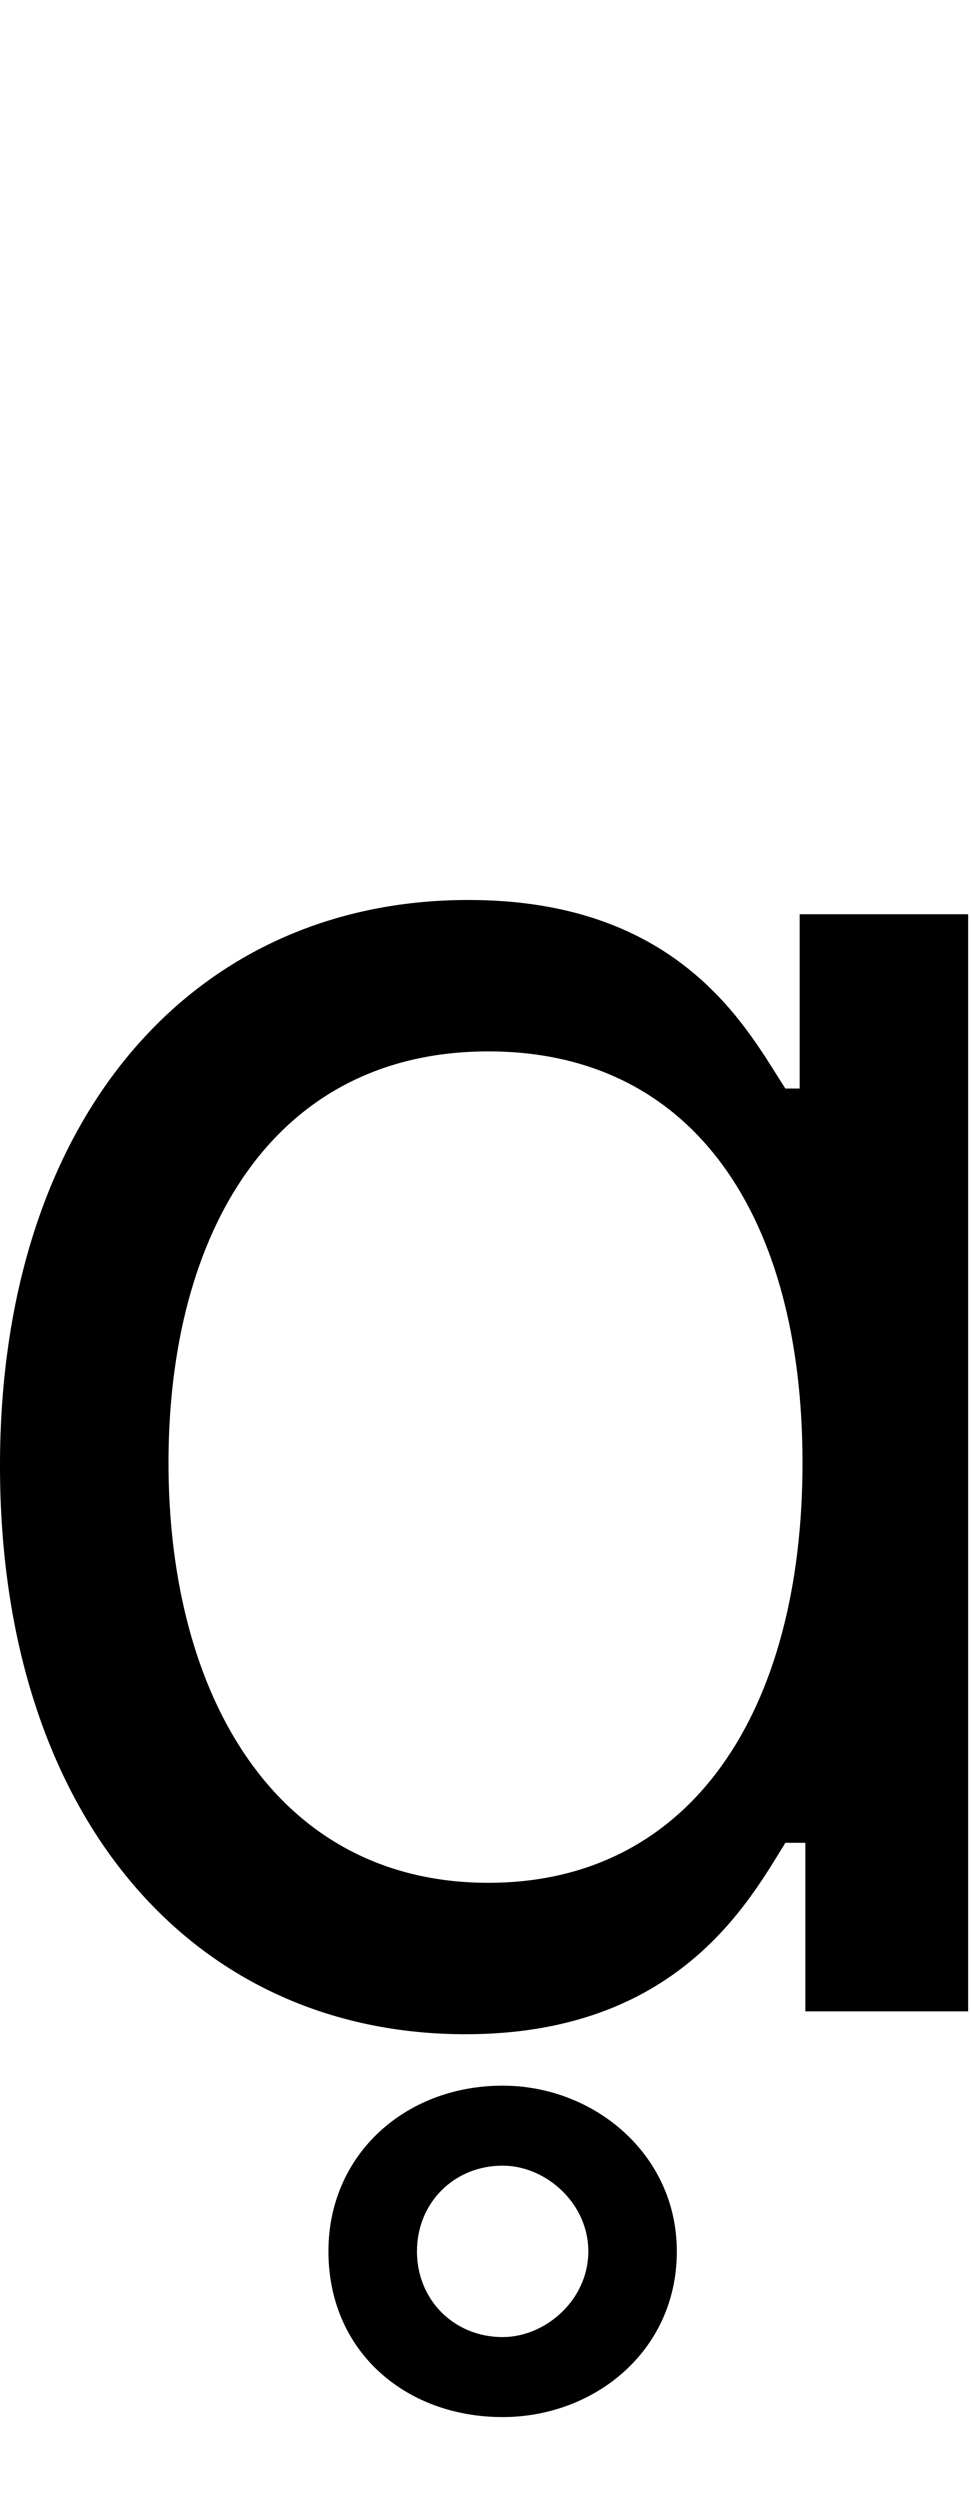 <svg id="svg-aringbelow.1" xmlns="http://www.w3.org/2000/svg" width="136" height="350"><path d="M796 32C1092 32 1192 -152 1244 -236H1272V0H1500V-1536H1264V-1292H1244C1192 -1372 1100 -1556 800 -1556C412 -1556 144 -1248 144 -764C144 -276 412 32 796 32ZM828 -180C532 -180 380 -440 380 -768C380 -1092 528 -1344 828 -1344C1116 -1344 1268 -1112 1268 -768C1268 -420 1112 -180 828 -180ZM604 336C604 476 712 568 848 568C976 568 1092 476 1092 336C1092 200 976 104 848 104C712 104 604 200 604 336ZM728 336C728 268 780 216 848 216C908 216 968 268 968 336C968 404 908 456 848 456C780 456 728 404 728 336Z" transform="translate(-14.4 281.6) scale(0.1)"/></svg>

